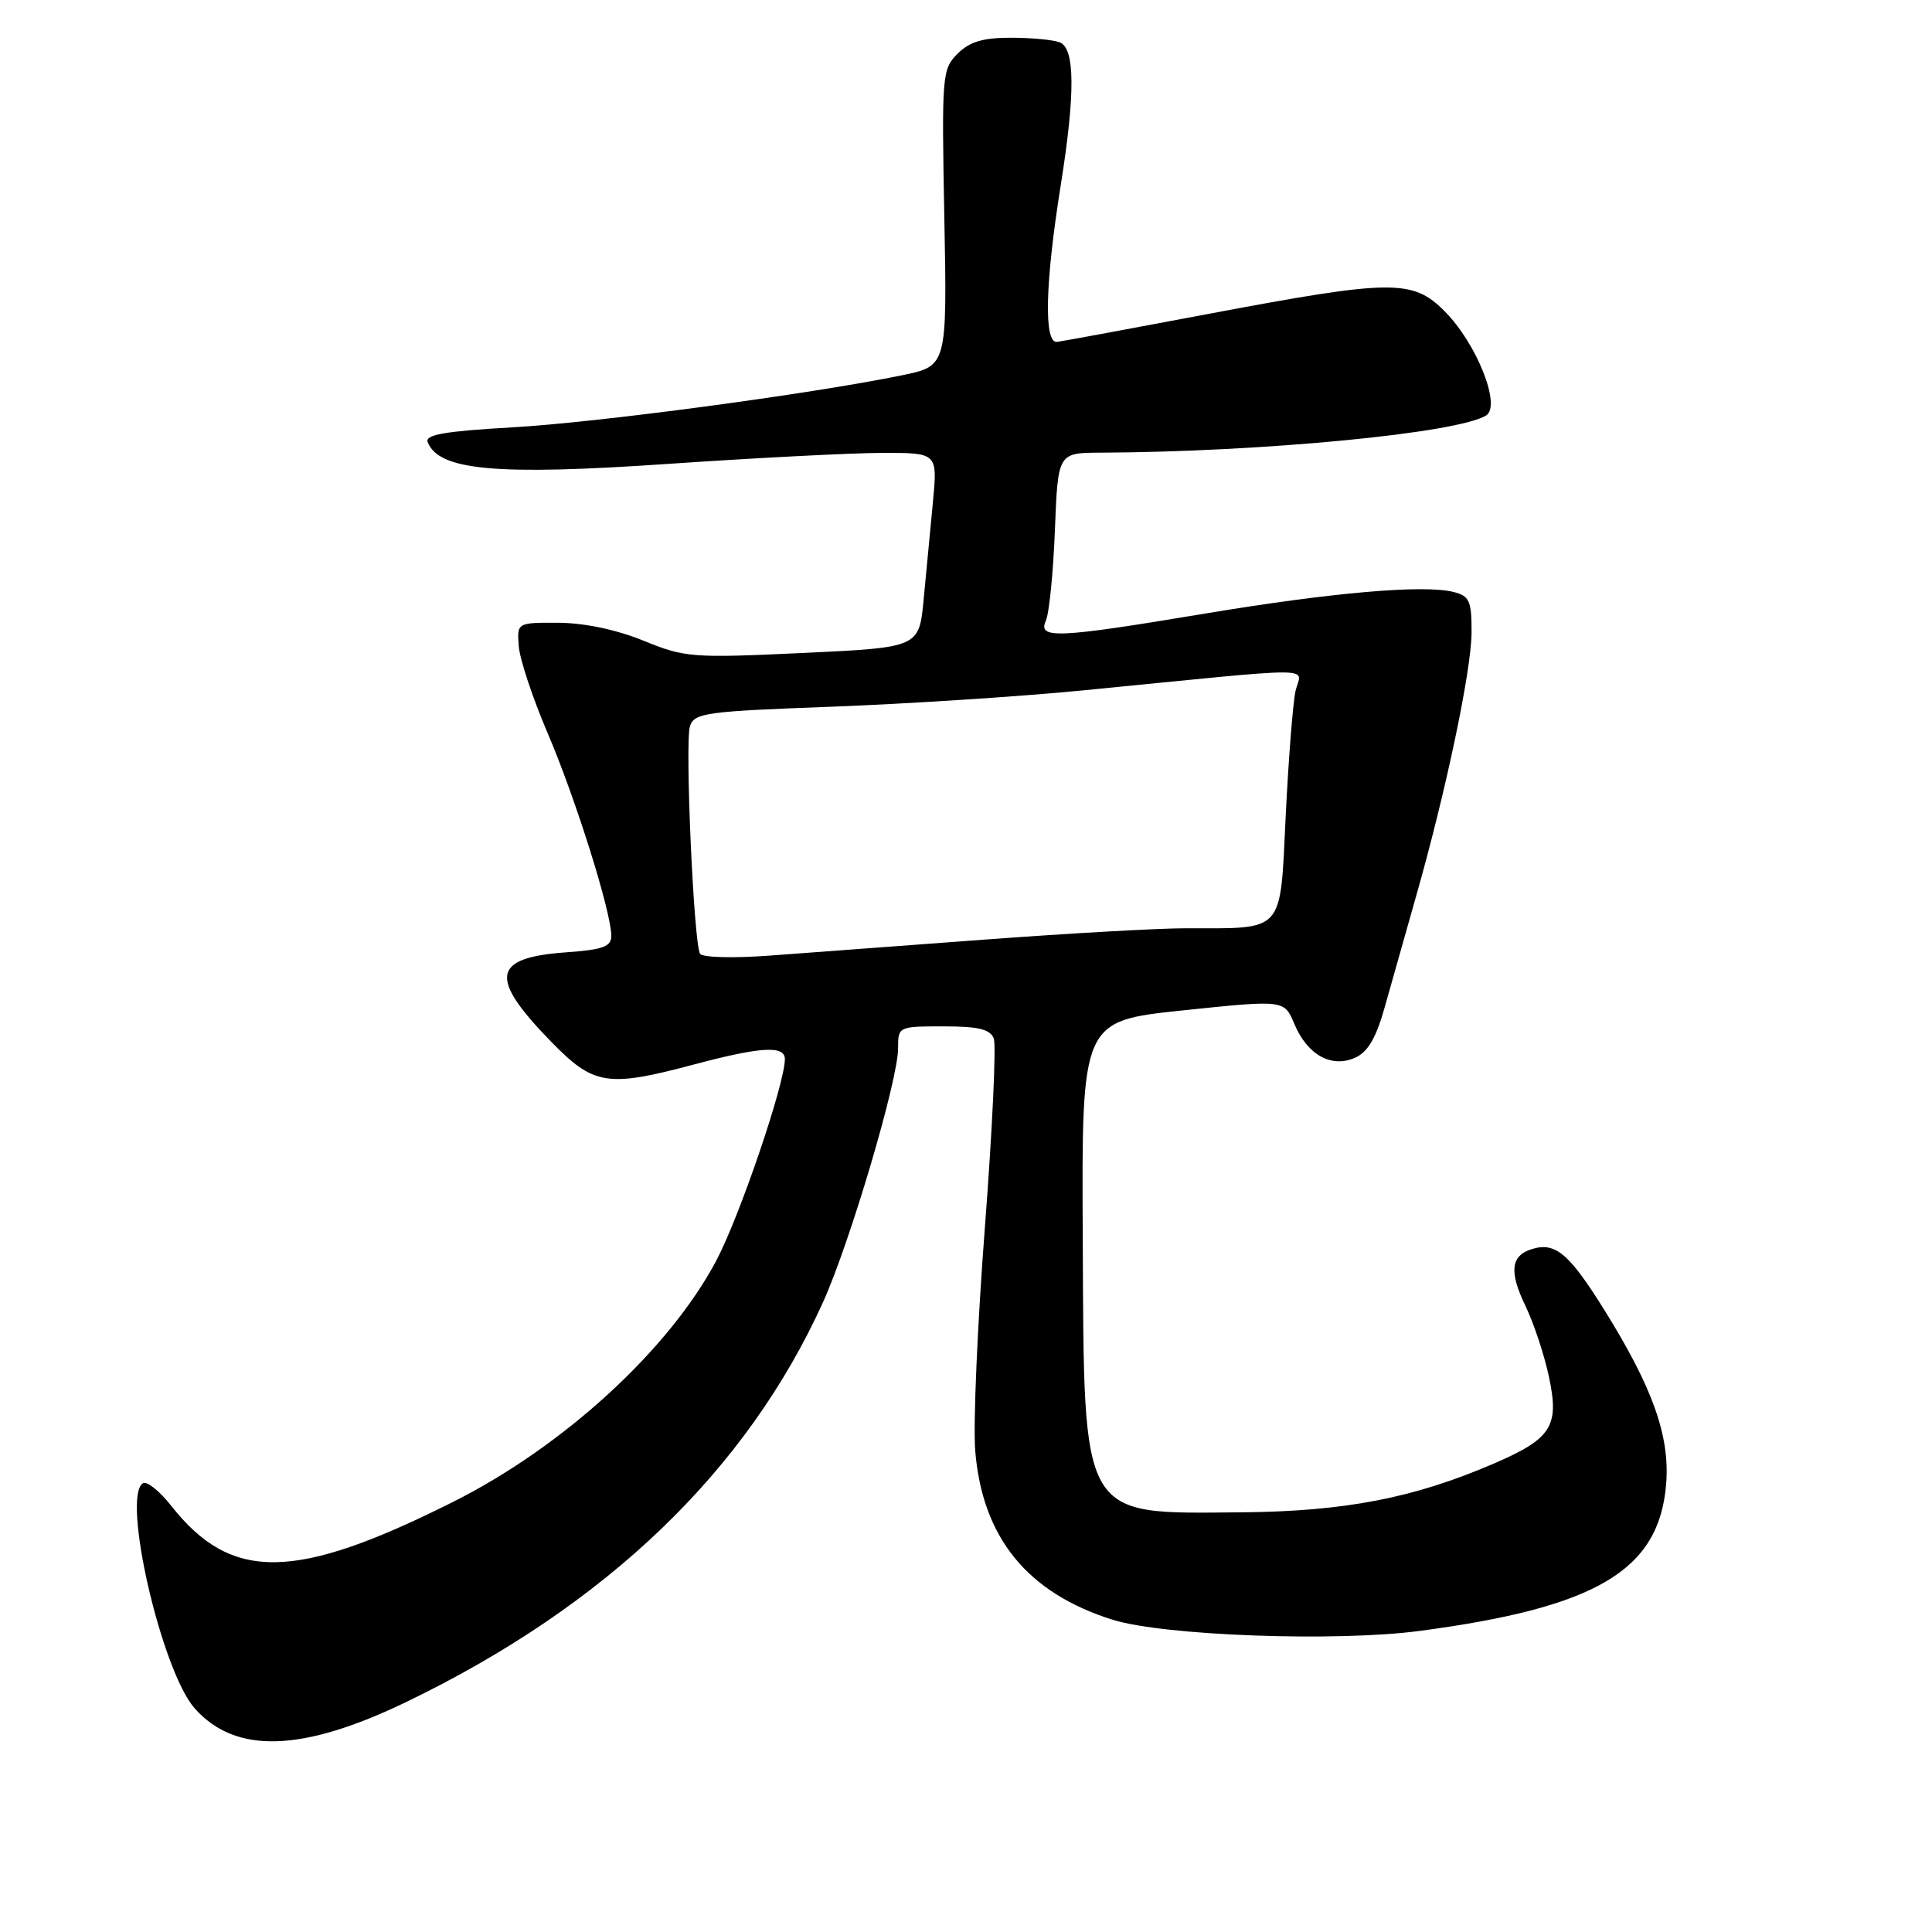 <?xml version="1.0" encoding="UTF-8" standalone="no"?>
<!DOCTYPE svg PUBLIC "-//W3C//DTD SVG 1.1//EN" "http://www.w3.org/Graphics/SVG/1.1/DTD/svg11.dtd" >
<svg xmlns="http://www.w3.org/2000/svg" xmlns:xlink="http://www.w3.org/1999/xlink" version="1.1" viewBox="0 0 256 256">
 <g >
 <path fill="currentColor"
d=" M 53.92 225.48 C 80.37 212.70 98.92 194.89 109.05 172.56 C 112.62 164.67 119.00 143.12 119.00 138.92 C 119.00 136.02 119.03 136.00 125.03 136.00 C 129.66 136.00 131.21 136.38 131.68 137.61 C 132.02 138.50 131.49 149.72 130.51 162.54 C 129.52 175.36 128.94 188.71 129.22 192.21 C 130.15 203.72 136.11 211.06 147.41 214.62 C 154.17 216.74 177.07 217.58 188.15 216.10 C 211.58 212.99 219.84 208.07 220.77 196.68 C 221.29 190.31 219.02 183.91 212.58 173.57 C 207.89 166.05 206.07 164.53 202.95 165.52 C 200.18 166.39 199.95 168.52 202.13 173.04 C 203.24 175.34 204.66 179.62 205.27 182.56 C 206.63 189.02 205.57 190.65 197.85 193.97 C 187.29 198.51 178.17 200.27 164.50 200.39 C 143.01 200.57 143.65 201.69 143.47 164.02 C 143.32 135.29 143.32 135.29 156.75 133.88 C 170.17 132.48 170.17 132.48 171.50 135.66 C 173.23 139.79 176.44 141.57 179.59 140.14 C 181.28 139.37 182.37 137.48 183.53 133.29 C 184.42 130.11 186.24 123.67 187.57 119.00 C 191.58 104.97 194.98 88.80 194.99 83.77 C 195.00 79.61 194.71 78.97 192.60 78.44 C 188.63 77.44 176.42 78.51 159.50 81.33 C 140.07 84.57 137.48 84.68 138.58 82.25 C 139.02 81.29 139.56 75.89 139.78 70.25 C 140.18 60.00 140.18 60.00 145.84 59.98 C 167.36 59.88 193.15 57.40 196.92 55.05 C 198.96 53.79 195.67 45.51 191.43 41.25 C 187.19 36.98 184.46 37.01 160.36 41.55 C 149.99 43.51 140.86 45.20 140.08 45.30 C 138.29 45.55 138.47 37.58 140.56 24.50 C 142.49 12.38 142.45 6.39 140.42 5.61 C 139.55 5.27 136.62 5.00 133.92 5.00 C 130.24 5.00 128.47 5.53 126.88 7.12 C 124.83 9.17 124.77 9.95 125.13 28.87 C 125.50 48.50 125.50 48.50 119.50 49.73 C 107.31 52.23 79.15 55.99 67.84 56.63 C 59.00 57.13 56.29 57.60 56.67 58.57 C 58.11 62.34 65.75 63.03 88.50 61.47 C 100.05 60.68 112.81 60.02 116.87 60.01 C 124.23 60.00 124.23 60.00 123.62 66.50 C 123.28 70.07 122.73 75.88 122.39 79.40 C 121.79 85.80 121.79 85.80 106.41 86.52 C 91.69 87.21 90.77 87.14 85.26 84.89 C 81.67 83.43 77.42 82.54 74.00 82.52 C 68.50 82.50 68.50 82.50 68.74 85.63 C 68.87 87.36 70.59 92.53 72.56 97.13 C 76.25 105.74 81.00 120.86 81.00 123.99 C 81.00 125.44 79.91 125.84 74.99 126.19 C 65.18 126.90 64.74 129.52 73.00 138.00 C 78.69 143.84 80.44 144.12 92.07 141.02 C 100.84 138.69 104.00 138.51 104.00 140.34 C 104.00 143.59 97.99 161.24 94.90 167.06 C 88.63 178.87 74.65 191.68 60.01 199.02 C 39.07 209.52 30.65 209.63 22.69 199.53 C 21.14 197.56 19.46 196.22 18.94 196.54 C 16.08 198.30 21.41 221.43 25.81 226.38 C 31.22 232.46 40.06 232.18 53.92 225.48 Z  M 92.76 126.38 C 91.92 124.97 90.74 98.39 91.42 96.25 C 91.99 94.46 93.43 94.26 110.27 93.64 C 120.30 93.26 135.25 92.29 143.50 91.48 C 175.86 88.30 172.38 88.29 171.66 91.59 C 171.31 93.19 170.73 100.64 170.36 108.15 C 169.60 123.80 170.32 123.00 157.12 123.00 C 153.48 123.00 141.50 123.68 130.50 124.50 C 119.50 125.32 106.63 126.28 101.89 126.63 C 97.16 126.98 93.05 126.87 92.76 126.38 Z "/>
</g>
</svg>